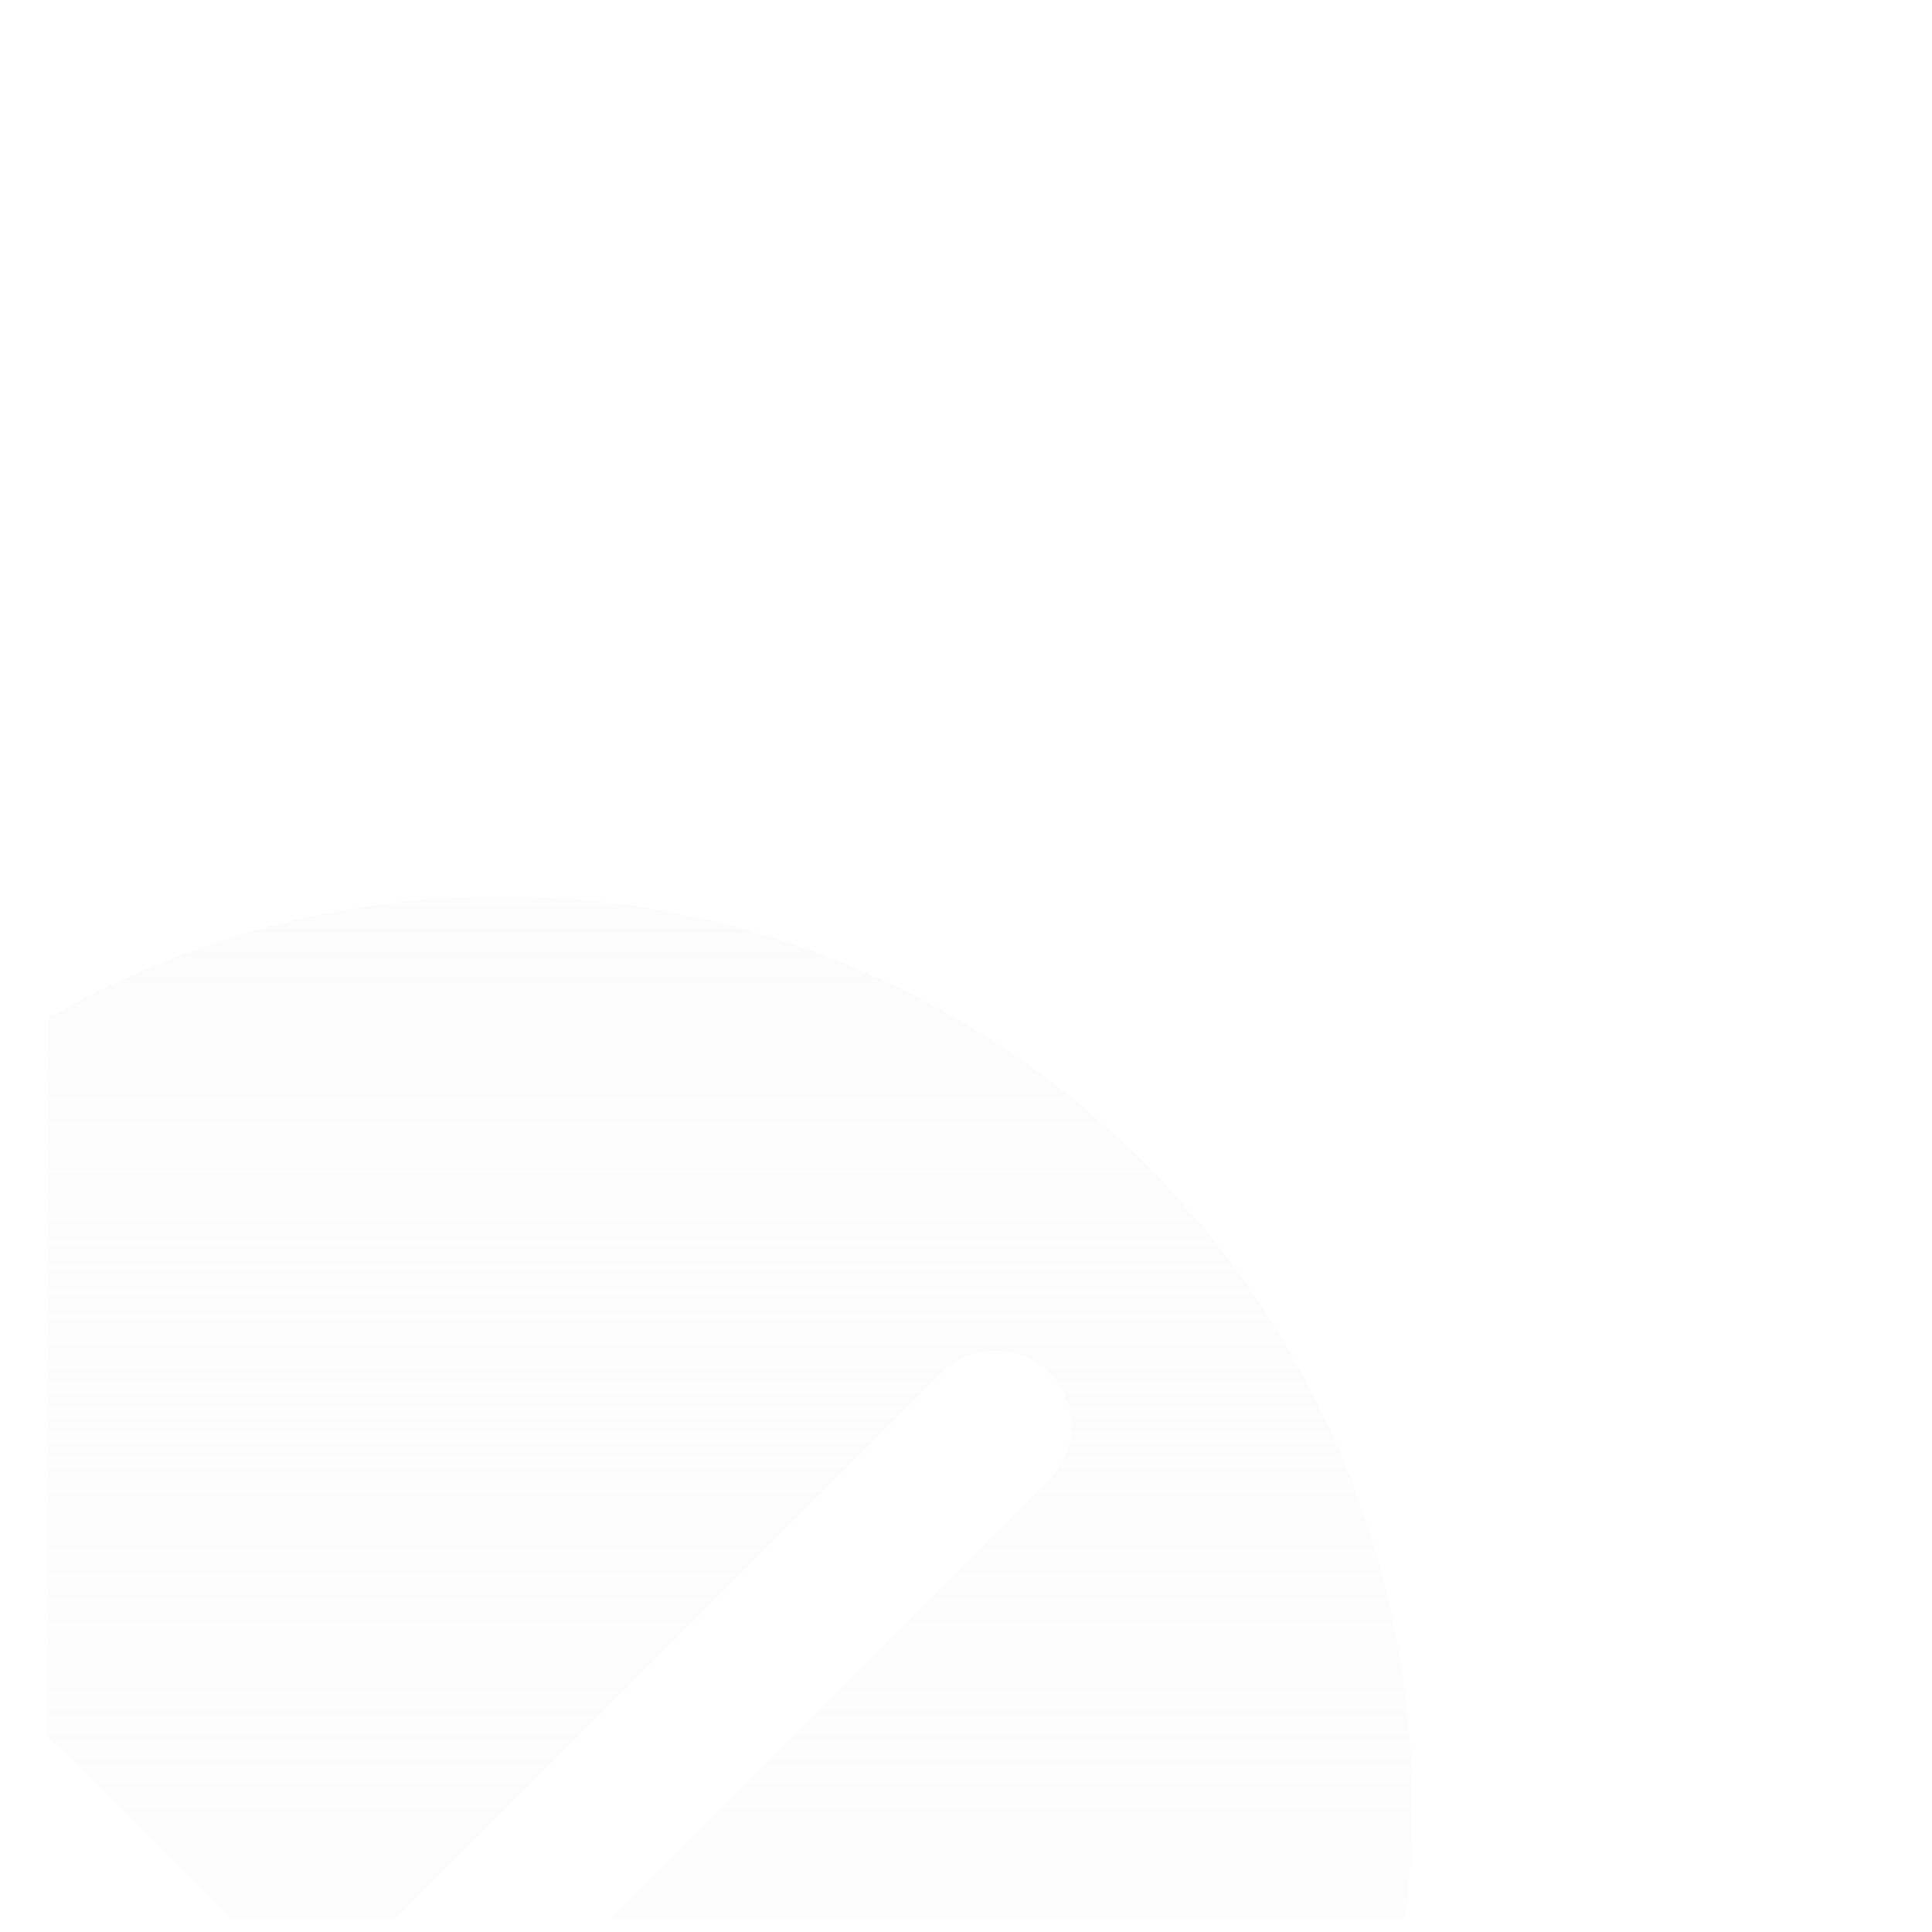 <svg width="17" height="17" viewBox="0 0 17 17" fill="none" xmlns="http://www.w3.org/2000/svg">
<g clip-path="url(#clip0_3094_163166)">
<g opacity="0.5" filter="url(#filter0_dd_3094_163166)">
<path d="M8.426 0.886C4.008 0.886 0.426 4.468 0.426 8.886C0.426 13.304 4.008 16.886 8.426 16.886C12.844 16.886 16.426 13.304 16.426 8.886C16.413 4.473 12.838 0.899 8.426 0.886ZM13.23 6.024L7.23 12.024C7.1 12.154 6.93 12.219 6.759 12.219C6.588 12.219 6.418 12.154 6.288 12.024L3.621 9.357C3.36 9.097 3.36 8.675 3.621 8.415C3.882 8.154 4.303 8.154 4.564 8.415L6.759 10.61L12.288 5.081C12.548 4.821 12.97 4.821 13.23 5.081C13.491 5.342 13.491 5.763 13.23 6.024Z" fill="url(#paint0_linear_3094_163166)" shape-rendering="crispEdges"/>
</g>
</g>
<defs>
<filter id="filter0_dd_3094_163166" x="-8.574" y="-0.114" width="28" height="28" filterUnits="userSpaceOnUse" color-interpolation-filters="sRGB">
<feFlood flood-opacity="0" result="BackgroundImageFix"/>
<feColorMatrix in="SourceAlpha" type="matrix" values="0 0 0 0 0 0 0 0 0 0 0 0 0 0 0 0 0 0 127 0" result="hardAlpha"/>
<feOffset dx="-3" dy="5"/>
<feGaussianBlur stdDeviation="3"/>
<feColorMatrix type="matrix" values="0 0 0 0 0 0 0 0 0 0 0 0 0 0 0 0 0 0 0.2 0"/>
<feBlend mode="normal" in2="BackgroundImageFix" result="effect1_dropShadow_3094_163166"/>
<feColorMatrix in="SourceAlpha" type="matrix" values="0 0 0 0 0 0 0 0 0 0 0 0 0 0 0 0 0 0 127 0" result="hardAlpha"/>
<feOffset dx="-1" dy="2"/>
<feGaussianBlur stdDeviation="1.5"/>
<feComposite in2="hardAlpha" operator="out"/>
<feColorMatrix type="matrix" values="0 0 0 0 0 0 0 0 0 0 0 0 0 0 0 0 0 0 0.1 0"/>
<feBlend mode="normal" in2="effect1_dropShadow_3094_163166" result="effect2_dropShadow_3094_163166"/>
<feBlend mode="normal" in="SourceGraphic" in2="effect2_dropShadow_3094_163166" result="shape"/>
</filter>
<linearGradient id="paint0_linear_3094_163166" x1="8.426" y1="0.886" x2="8.426" y2="16.886" gradientUnits="userSpaceOnUse">
<stop stop-color="#F8F8F8" stop-opacity="0.9"/>
<stop offset="1" stop-color="#F8F8F8" stop-opacity="0.3"/>
</linearGradient>
<clipPath id="clip0_3094_163166">
<rect width="16" height="16" fill="white" transform="translate(0.426 0.886)"/>
</clipPath>
</defs>
</svg>
